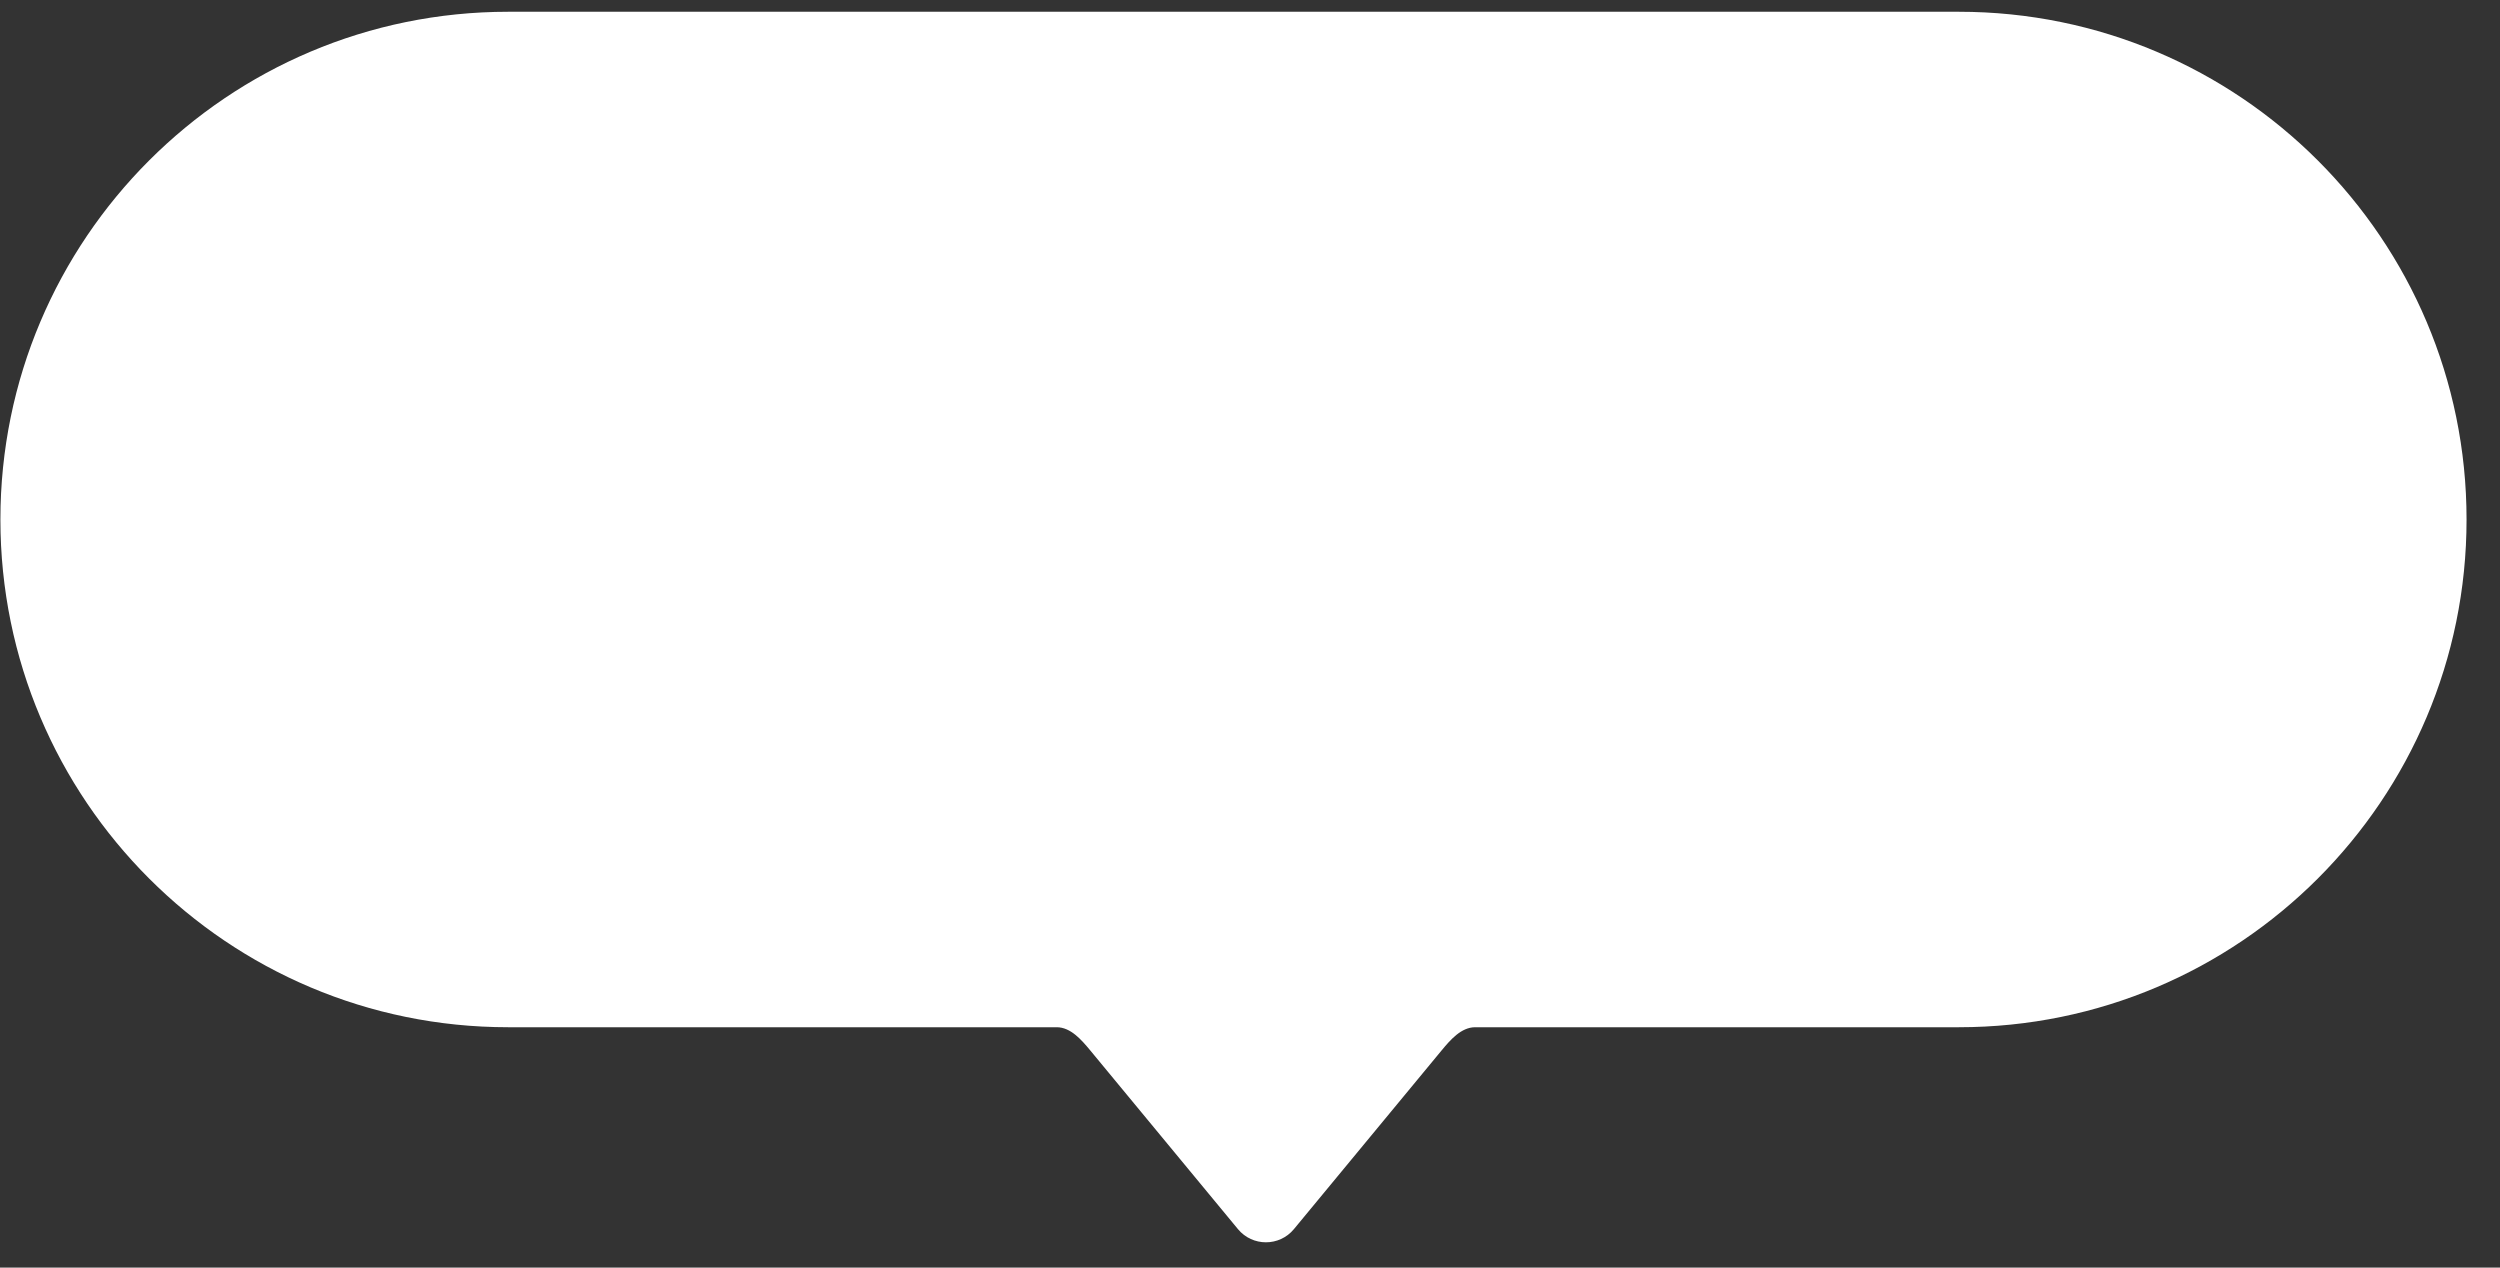 <svg width="142" height="72" viewBox="0 0 142 72" fill="none" xmlns="http://www.w3.org/2000/svg" xmlns:xlink="http://www.w3.org/1999/xlink">
<rect x="0" y="0" width="142" height="72" fill="#333333" stroke="none"/>
<path d="M28.863,0.668C12.935,0.668 0.023,13.58 0.023,29.508C0.023,45.435 12.935,58.347 28.863,58.347L60.022,58.347C60.808,58.347 61.422,59.054 61.923,59.659L61.923,59.659L70.317,69.816C71.141,70.812 72.669,70.812 73.493,69.816L81.887,59.659L81.887,59.659C82.388,59.054 83.003,58.347 83.789,58.347L111.261,58.347C127.189,58.347 140.1,45.435 140.1,29.508C140.1,13.58 127.189,0.668 111.261,0.668L28.863,0.668Z" clip-rule="evenodd" fill-rule="evenodd" fill="#FFFFFF"/>
</svg>
